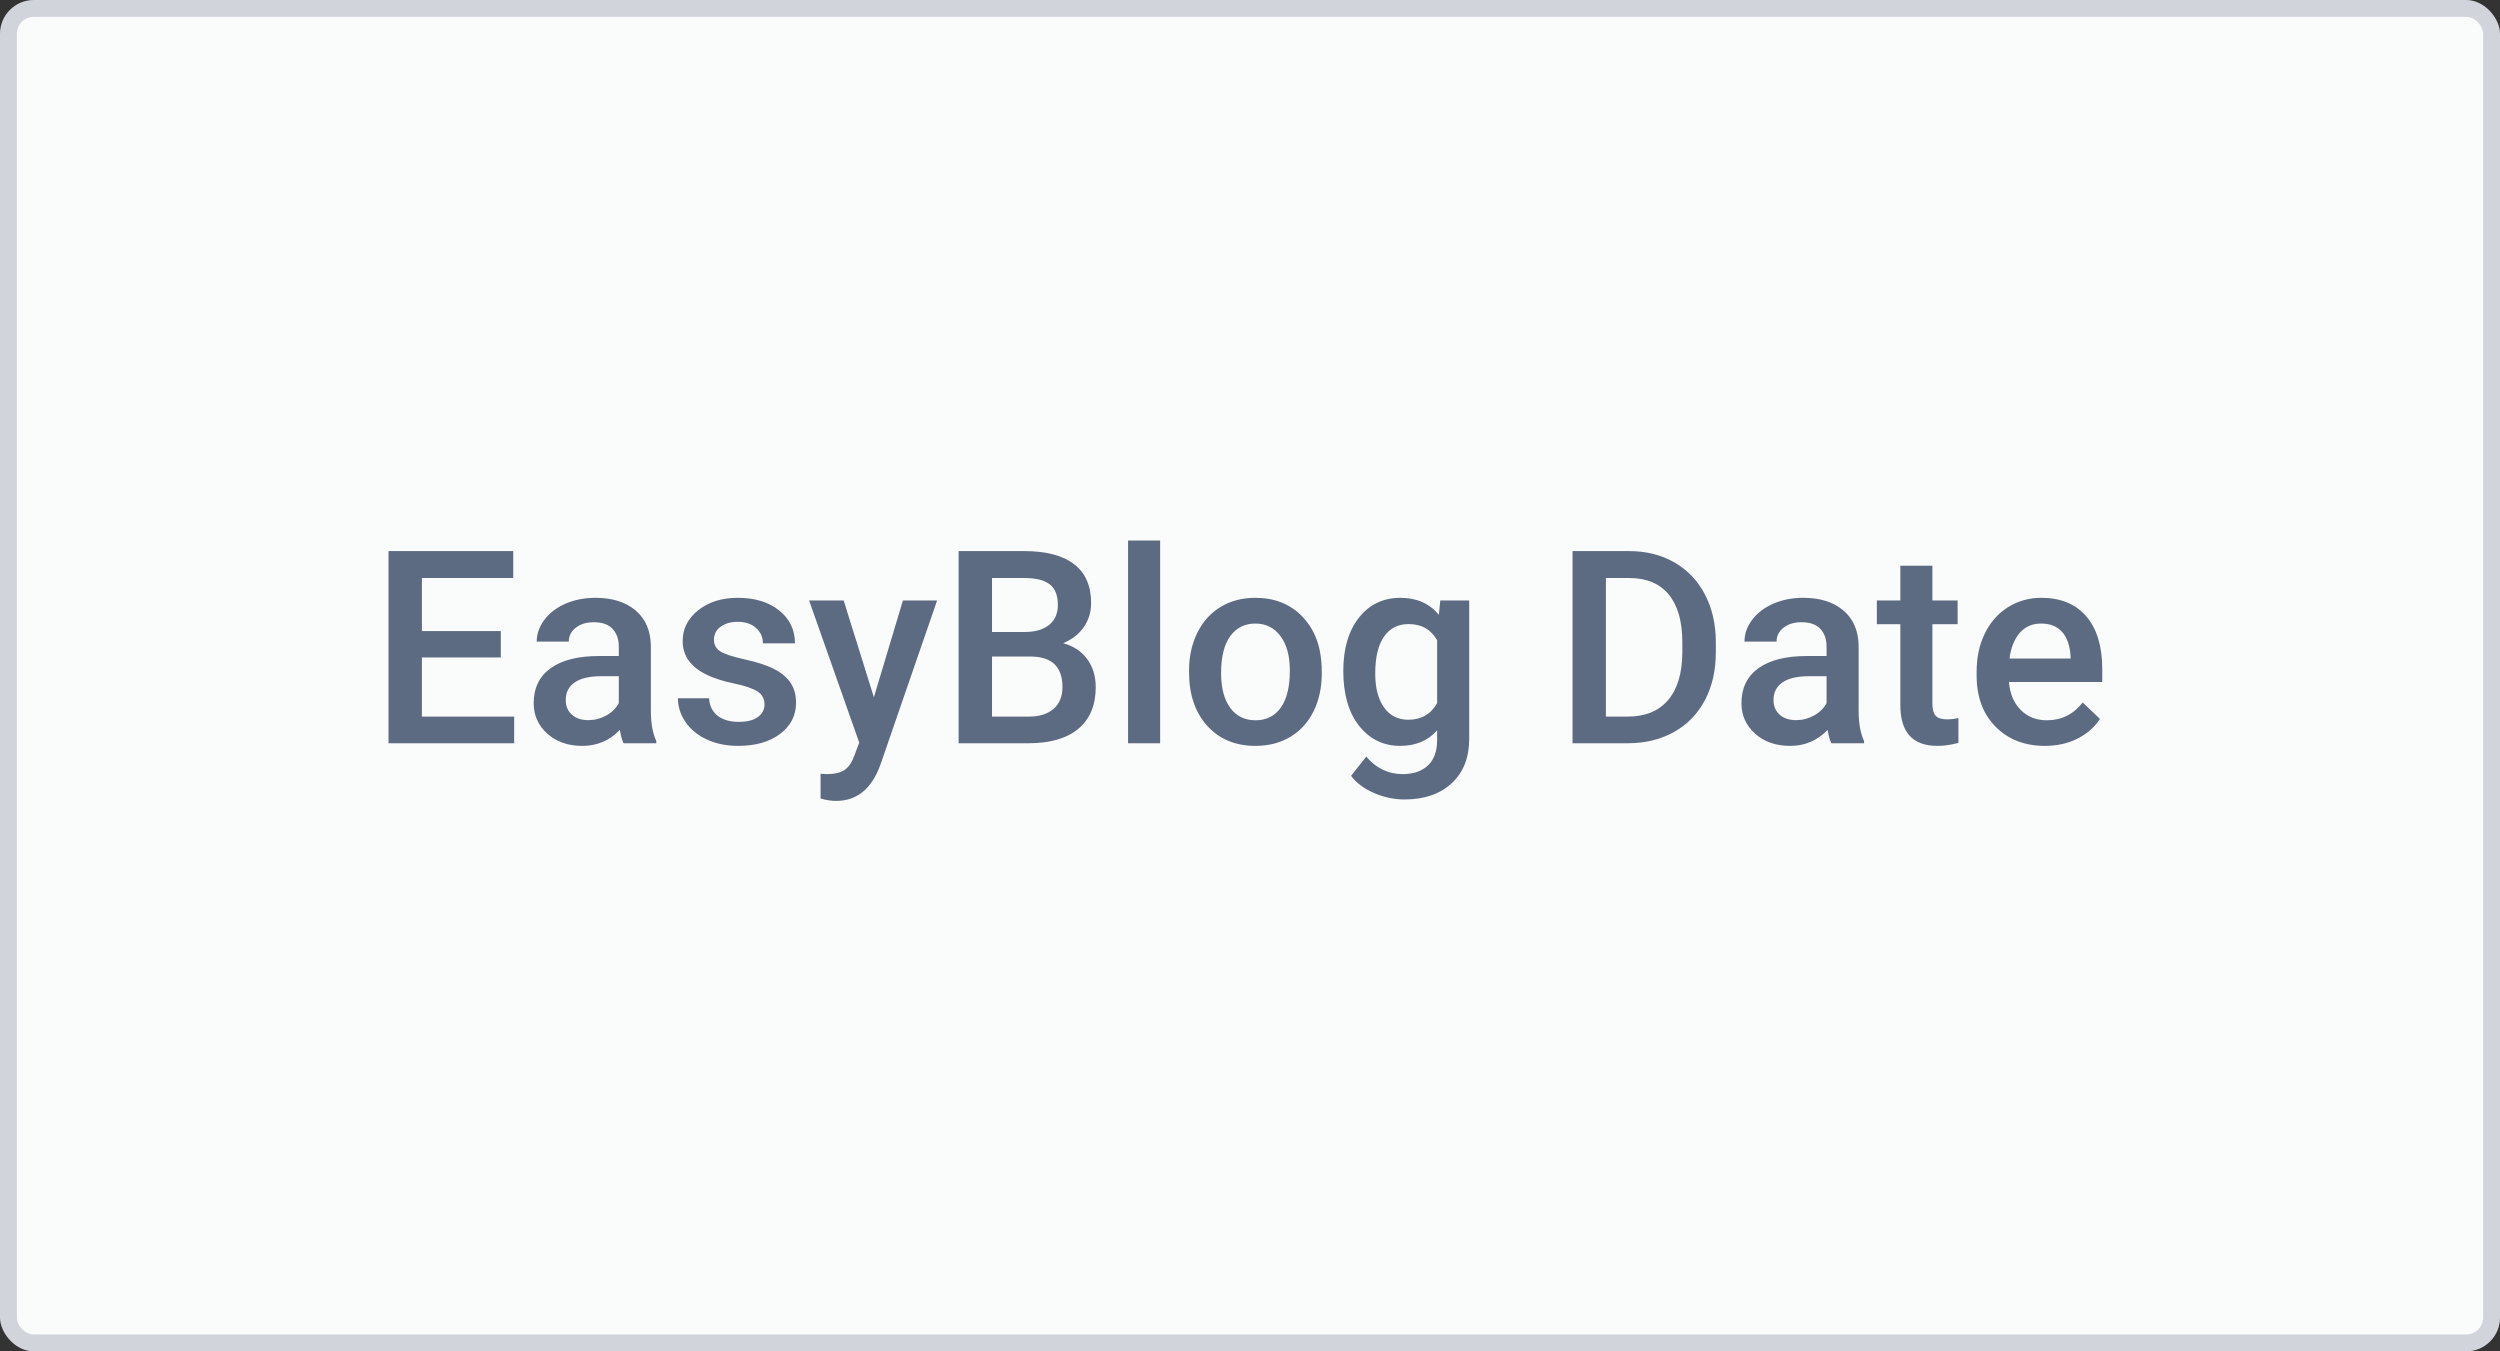<?xml version="1.0" encoding="UTF-8"?>
<svg width="148px" height="80px" viewBox="0 0 148 80" version="1.1" xmlns="http://www.w3.org/2000/svg" xmlns:xlink="http://www.w3.org/1999/xlink">
    <rect x="0" y="0" width="148" height="80" fill="#333333" stroke="none"/>
    <!-- Generator: Sketch 50.2 (55047) - http://www.bohemiancoding.com/sketch -->
    <title>EasyBlog Date Copy</title>
    <desc>Created with Sketch.</desc>
    <defs></defs>
    <g id="EasyBlog-Date-Copy" stroke="none" stroke-width="1" fill="none" fill-rule="evenodd">
        <rect id="Rectangle-4" fill="#D1D5DB" x="0" y="0" width="148" height="80" rx="2"></rect>
        <rect id="Rectangle-3" fill="#FAFBFB" x="1" y="1" width="146" height="78" rx="1"></rect>
        <path d="M29.648,38.922 L24.977,38.922 L24.977,42.422 L30.438,42.422 L30.438,44 L23,44 L23,32.625 L30.383,32.625 L30.383,34.219 L24.977,34.219 L24.977,37.359 L29.648,37.359 L29.648,38.922 Z M36.914,44 C36.831,43.839 36.758,43.576 36.695,43.211 C36.091,43.841 35.352,44.156 34.477,44.156 C33.628,44.156 32.935,43.914 32.398,43.43 C31.862,42.945 31.594,42.346 31.594,41.633 C31.594,40.732 31.928,40.04 32.598,39.559 C33.267,39.077 34.224,38.836 35.469,38.836 L36.633,38.836 L36.633,38.281 C36.633,37.844 36.51,37.493 36.266,37.23 C36.021,36.967 35.648,36.836 35.148,36.836 C34.716,36.836 34.362,36.944 34.086,37.16 C33.81,37.376 33.672,37.651 33.672,37.984 L31.773,37.984 C31.773,37.521 31.927,37.087 32.234,36.684 C32.542,36.28 32.96,35.964 33.488,35.734 C34.017,35.505 34.607,35.391 35.258,35.391 C36.247,35.391 37.036,35.639 37.625,36.137 C38.214,36.634 38.516,37.333 38.531,38.234 L38.531,42.047 C38.531,42.807 38.638,43.414 38.852,43.867 L38.852,44 L36.914,44 Z M34.828,42.633 C35.203,42.633 35.556,42.542 35.887,42.359 C36.217,42.177 36.466,41.932 36.633,41.625 L36.633,40.031 L35.609,40.031 C34.906,40.031 34.378,40.154 34.023,40.398 C33.669,40.643 33.492,40.99 33.492,41.438 C33.492,41.802 33.613,42.092 33.855,42.309 C34.098,42.525 34.422,42.633 34.828,42.633 Z M45.258,41.703 C45.258,41.365 45.118,41.107 44.84,40.93 C44.561,40.753 44.099,40.596 43.453,40.461 C42.807,40.326 42.268,40.154 41.836,39.945 C40.888,39.487 40.414,38.823 40.414,37.953 C40.414,37.224 40.721,36.615 41.336,36.125 C41.951,35.635 42.732,35.391 43.68,35.391 C44.69,35.391 45.507,35.641 46.129,36.141 C46.751,36.641 47.062,37.289 47.062,38.086 L45.164,38.086 C45.164,37.721 45.029,37.418 44.758,37.176 C44.487,36.934 44.128,36.812 43.68,36.812 C43.263,36.812 42.923,36.909 42.66,37.102 C42.397,37.294 42.266,37.552 42.266,37.875 C42.266,38.167 42.388,38.393 42.633,38.555 C42.878,38.716 43.372,38.879 44.117,39.043 C44.862,39.207 45.447,39.402 45.871,39.629 C46.296,39.855 46.611,40.128 46.816,40.445 C47.022,40.763 47.125,41.148 47.125,41.602 C47.125,42.362 46.81,42.978 46.18,43.449 C45.549,43.921 44.724,44.156 43.703,44.156 C43.01,44.156 42.393,44.031 41.852,43.781 C41.31,43.531 40.888,43.188 40.586,42.75 C40.284,42.312 40.133,41.841 40.133,41.336 L41.977,41.336 C42.003,41.784 42.172,42.129 42.484,42.371 C42.797,42.613 43.211,42.734 43.727,42.734 C44.227,42.734 44.607,42.639 44.867,42.449 C45.128,42.259 45.258,42.01 45.258,41.703 Z M51.734,41.281 L53.453,35.547 L55.477,35.547 L52.117,45.281 C51.602,46.703 50.727,47.414 49.492,47.414 C49.216,47.414 48.911,47.367 48.578,47.273 L48.578,45.805 L48.938,45.828 C49.417,45.828 49.777,45.741 50.02,45.566 C50.262,45.392 50.453,45.099 50.594,44.688 L50.867,43.961 L47.898,35.547 L49.945,35.547 L51.734,41.281 Z M56.75,44 L56.75,32.625 L60.648,32.625 C61.935,32.625 62.914,32.883 63.586,33.398 C64.258,33.914 64.594,34.682 64.594,35.703 C64.594,36.224 64.453,36.693 64.172,37.109 C63.891,37.526 63.479,37.849 62.938,38.078 C63.552,38.245 64.027,38.559 64.363,39.02 C64.699,39.48 64.867,40.034 64.867,40.68 C64.867,41.747 64.525,42.568 63.84,43.141 C63.155,43.714 62.174,44 60.898,44 L56.75,44 Z M58.727,38.867 L58.727,42.422 L60.922,42.422 C61.542,42.422 62.026,42.268 62.375,41.961 C62.724,41.654 62.898,41.227 62.898,40.68 C62.898,39.497 62.294,38.893 61.086,38.867 L58.727,38.867 Z M58.727,37.414 L60.664,37.414 C61.279,37.414 61.759,37.275 62.105,36.996 C62.452,36.717 62.625,36.323 62.625,35.812 C62.625,35.25 62.465,34.844 62.145,34.594 C61.824,34.344 61.326,34.219 60.648,34.219 L58.727,34.219 L58.727,37.414 Z M68.68,44 L66.781,44 L66.781,32 L68.68,32 L68.68,44 Z M70.391,39.695 C70.391,38.867 70.555,38.121 70.883,37.457 C71.211,36.793 71.672,36.283 72.266,35.926 C72.859,35.569 73.542,35.391 74.312,35.391 C75.453,35.391 76.379,35.758 77.09,36.492 C77.801,37.227 78.185,38.201 78.242,39.414 L78.25,39.859 C78.25,40.693 78.09,41.437 77.77,42.094 C77.449,42.75 76.991,43.258 76.395,43.617 C75.798,43.977 75.109,44.156 74.328,44.156 C73.135,44.156 72.181,43.759 71.465,42.965 C70.749,42.171 70.391,41.112 70.391,39.789 L70.391,39.695 Z M72.289,39.859 C72.289,40.729 72.469,41.41 72.828,41.902 C73.188,42.395 73.687,42.641 74.328,42.641 C74.969,42.641 75.467,42.391 75.824,41.891 C76.181,41.391 76.359,40.659 76.359,39.695 C76.359,38.841 76.176,38.164 75.809,37.664 C75.441,37.164 74.943,36.914 74.312,36.914 C73.693,36.914 73.201,37.16 72.836,37.652 C72.471,38.145 72.289,38.88 72.289,39.859 Z M79.523,39.711 C79.523,38.398 79.832,37.35 80.449,36.566 C81.066,35.783 81.885,35.391 82.906,35.391 C83.87,35.391 84.628,35.727 85.18,36.398 L85.266,35.547 L86.977,35.547 L86.977,43.742 C86.977,44.852 86.632,45.727 85.941,46.367 C85.251,47.008 84.32,47.328 83.148,47.328 C82.529,47.328 81.923,47.199 81.332,46.941 C80.741,46.684 80.292,46.346 79.984,45.93 L80.883,44.789 C81.466,45.482 82.185,45.828 83.039,45.828 C83.669,45.828 84.167,45.658 84.531,45.316 C84.896,44.975 85.078,44.474 85.078,43.812 L85.078,43.242 C84.531,43.852 83.802,44.156 82.891,44.156 C81.901,44.156 81.092,43.763 80.465,42.977 C79.837,42.19 79.523,41.102 79.523,39.711 Z M81.414,39.875 C81.414,40.724 81.587,41.392 81.934,41.879 C82.28,42.366 82.76,42.609 83.375,42.609 C84.141,42.609 84.708,42.281 85.078,41.625 L85.078,37.906 C84.719,37.266 84.156,36.945 83.391,36.945 C82.766,36.945 82.28,37.193 81.934,37.688 C81.587,38.182 81.414,38.911 81.414,39.875 Z M93.094,44 L93.094,32.625 L96.453,32.625 C97.458,32.625 98.35,32.849 99.129,33.297 C99.908,33.745 100.51,34.38 100.938,35.203 C101.365,36.026 101.578,36.969 101.578,38.031 L101.578,38.602 C101.578,39.68 101.363,40.628 100.934,41.445 C100.504,42.263 99.892,42.893 99.098,43.336 C98.303,43.779 97.393,44 96.367,44 L93.094,44 Z M95.07,34.219 L95.07,42.422 L96.359,42.422 C97.396,42.422 98.191,42.098 98.746,41.449 C99.301,40.801 99.583,39.87 99.594,38.656 L99.594,38.023 C99.594,36.789 99.326,35.846 98.789,35.195 C98.253,34.544 97.474,34.219 96.453,34.219 L95.07,34.219 Z M108.414,44 C108.331,43.839 108.258,43.576 108.195,43.211 C107.591,43.841 106.852,44.156 105.977,44.156 C105.128,44.156 104.435,43.914 103.898,43.43 C103.362,42.945 103.094,42.346 103.094,41.633 C103.094,40.732 103.428,40.04 104.098,39.559 C104.767,39.077 105.724,38.836 106.969,38.836 L108.133,38.836 L108.133,38.281 C108.133,37.844 108.01,37.493 107.766,37.23 C107.521,36.967 107.148,36.836 106.648,36.836 C106.216,36.836 105.862,36.944 105.586,37.16 C105.31,37.376 105.172,37.651 105.172,37.984 L103.273,37.984 C103.273,37.521 103.427,37.087 103.734,36.684 C104.042,36.28 104.46,35.964 104.988,35.734 C105.517,35.505 106.107,35.391 106.758,35.391 C107.747,35.391 108.536,35.639 109.125,36.137 C109.714,36.634 110.016,37.333 110.031,38.234 L110.031,42.047 C110.031,42.807 110.138,43.414 110.352,43.867 L110.352,44 L108.414,44 Z M106.328,42.633 C106.703,42.633 107.056,42.542 107.387,42.359 C107.717,42.177 107.966,41.932 108.133,41.625 L108.133,40.031 L107.109,40.031 C106.406,40.031 105.878,40.154 105.523,40.398 C105.169,40.643 104.992,40.99 104.992,41.438 C104.992,41.802 105.113,42.092 105.355,42.309 C105.598,42.525 105.922,42.633 106.328,42.633 Z M114.398,33.492 L114.398,35.547 L115.891,35.547 L115.891,36.953 L114.398,36.953 L114.398,41.672 C114.398,41.995 114.462,42.228 114.59,42.371 C114.717,42.514 114.945,42.586 115.273,42.586 C115.492,42.586 115.714,42.56 115.938,42.508 L115.938,43.977 C115.505,44.096 115.089,44.156 114.688,44.156 C113.229,44.156 112.5,43.352 112.5,41.742 L112.5,36.953 L111.109,36.953 L111.109,35.547 L112.5,35.547 L112.5,33.492 L114.398,33.492 Z M121.062,44.156 C119.859,44.156 118.884,43.777 118.137,43.02 C117.389,42.262 117.016,41.253 117.016,39.992 L117.016,39.758 C117.016,38.914 117.178,38.16 117.504,37.496 C117.829,36.832 118.286,36.315 118.875,35.945 C119.464,35.576 120.12,35.391 120.844,35.391 C121.995,35.391 122.884,35.758 123.512,36.492 C124.139,37.227 124.453,38.266 124.453,39.609 L124.453,40.375 L118.93,40.375 C118.987,41.073 119.22,41.625 119.629,42.031 C120.038,42.438 120.552,42.641 121.172,42.641 C122.042,42.641 122.75,42.289 123.297,41.586 L124.32,42.562 C123.982,43.068 123.53,43.46 122.965,43.738 C122.4,44.017 121.766,44.156 121.062,44.156 Z M120.836,36.914 C120.315,36.914 119.895,37.096 119.574,37.461 C119.254,37.826 119.049,38.333 118.961,38.984 L122.578,38.984 L122.578,38.844 C122.536,38.208 122.367,37.728 122.07,37.402 C121.773,37.077 121.362,36.914 120.836,36.914 Z" id="EasyBlog-Date" fill="#5D6B82"></path>
    </g>
</svg>